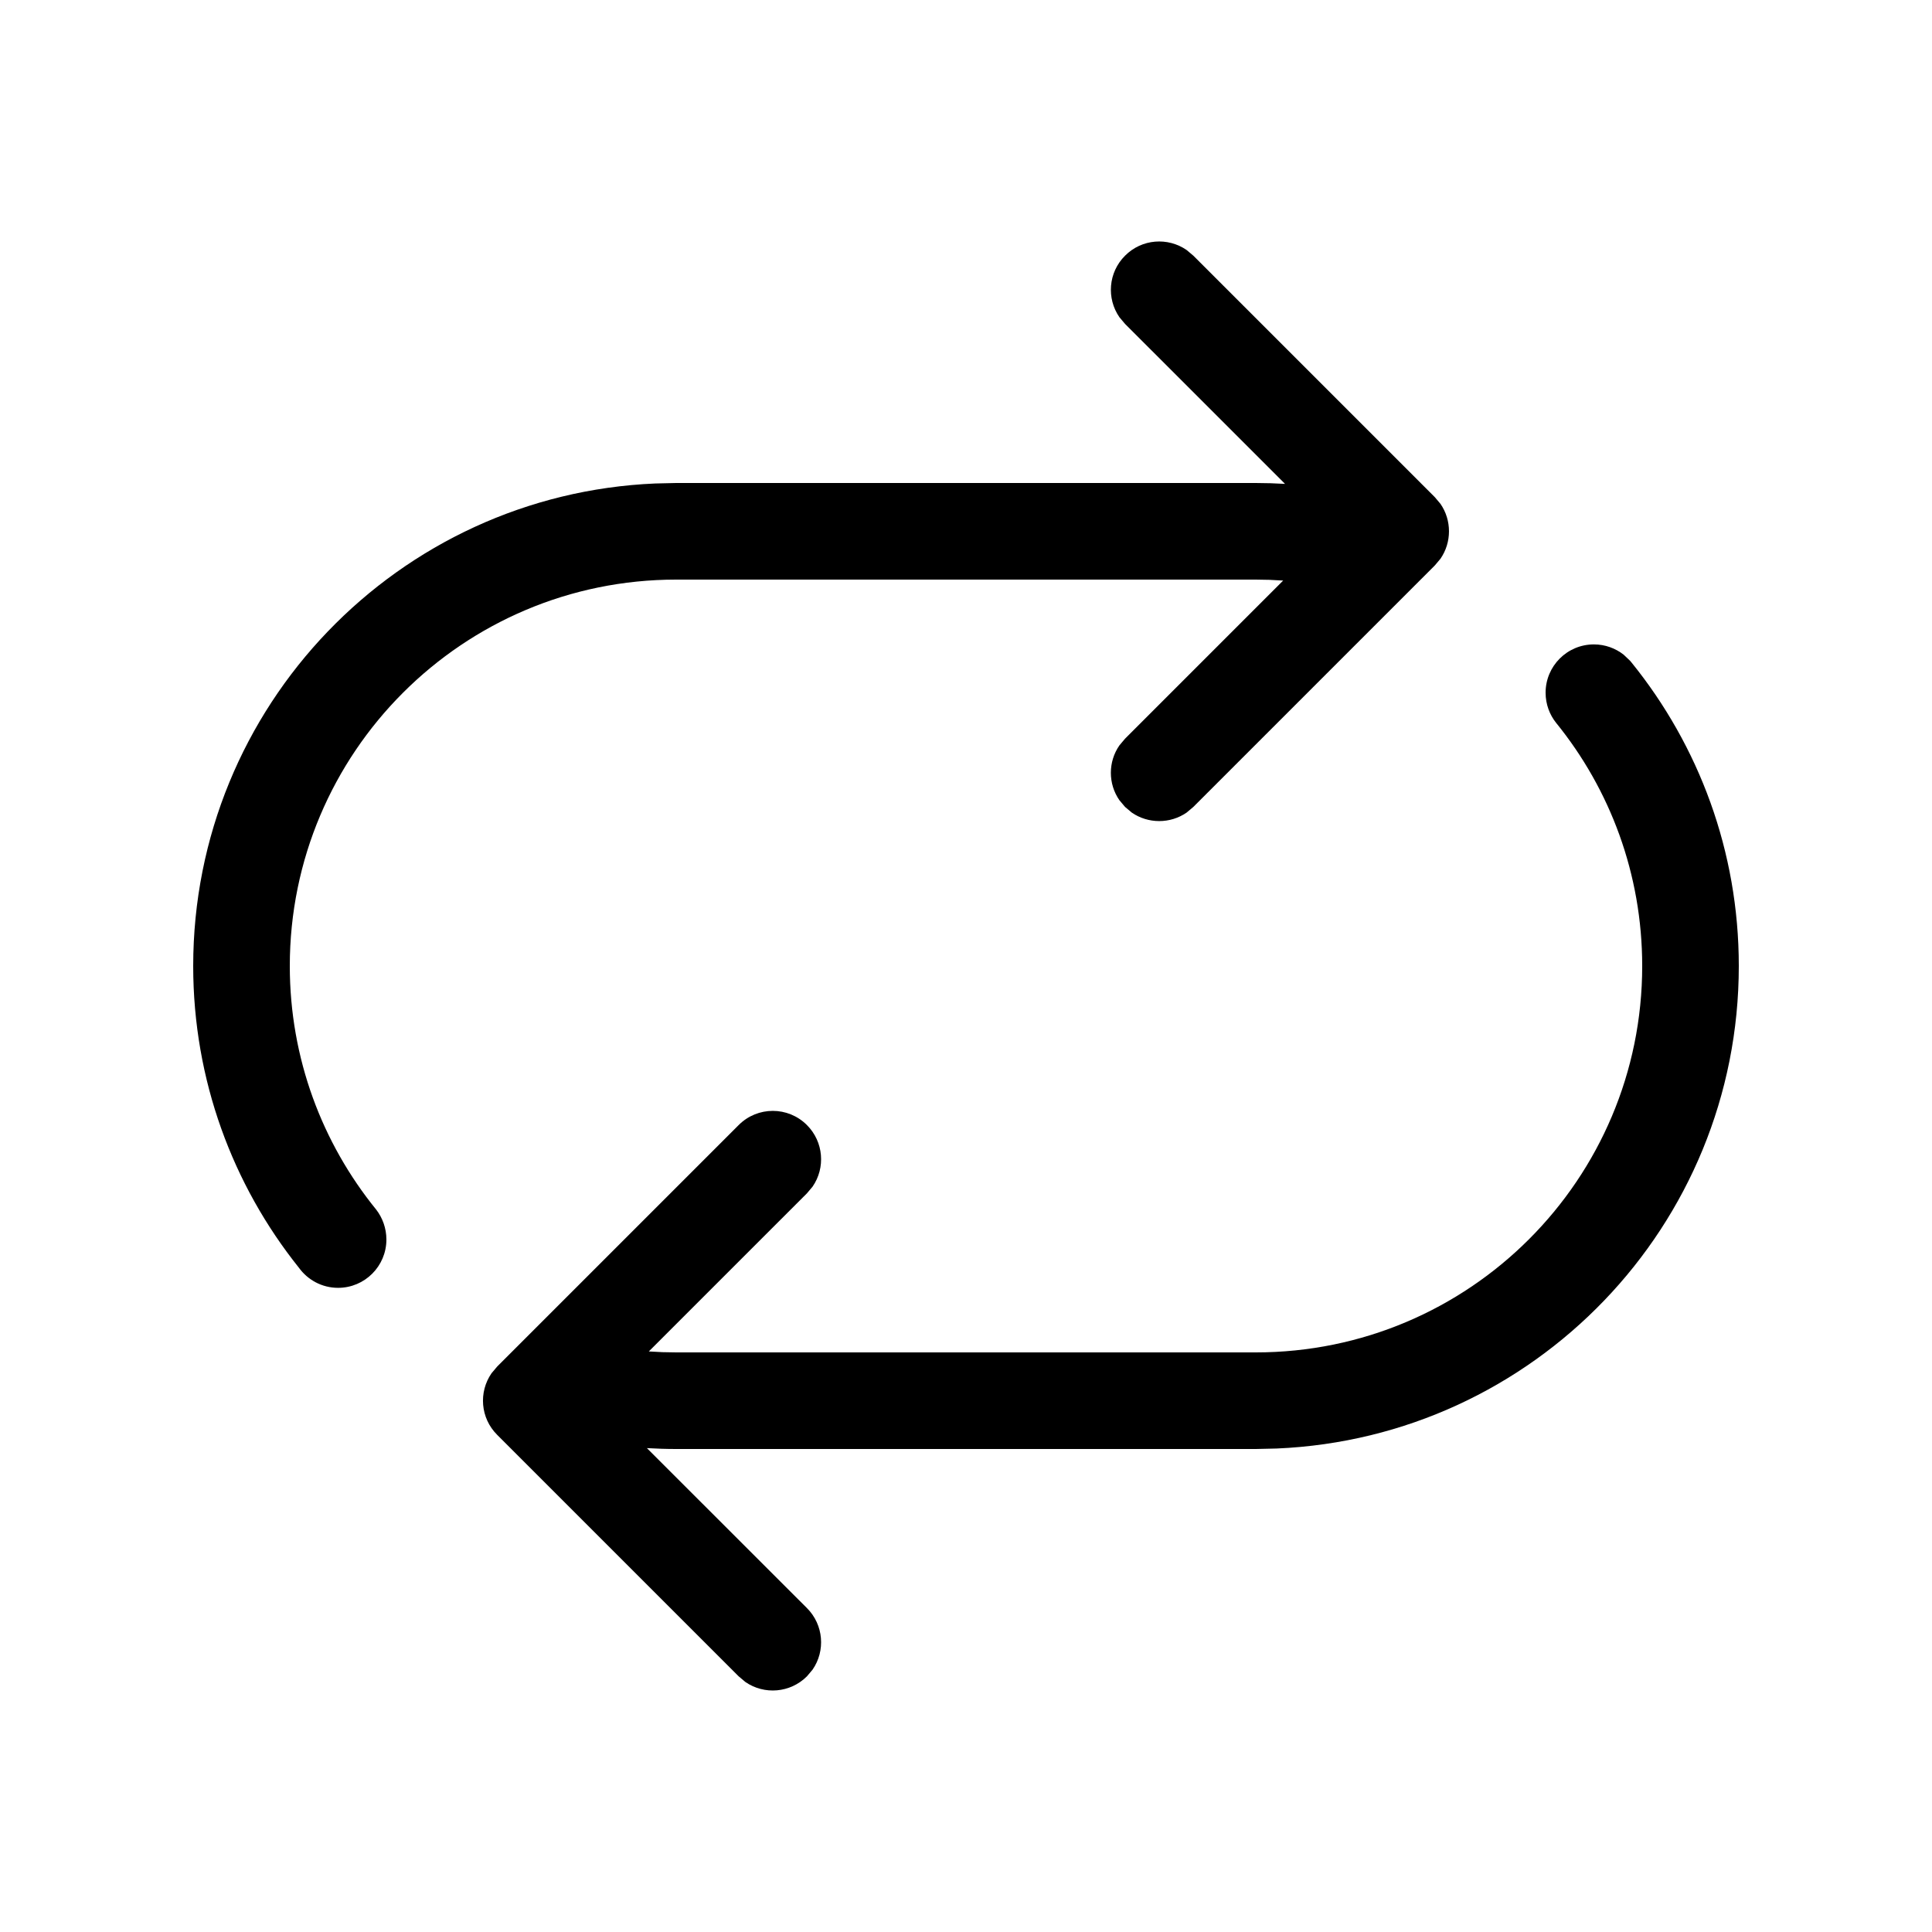 <svg width="24" height="24" viewBox="0 0 24 24"  xmlns="http://www.w3.org/2000/svg">
<path d="M19.8 8.005C19.939 8.005 20.068 8.053 20.17 8.133L20.25 8.209L20.27 8.233C21.102 9.263 21.6 10.573 21.6 12C21.6 15.226 19.053 17.858 15.86 17.994L15.6 18H8.4C8.278 18 8.157 17.996 8.036 17.989L10.024 19.976C10.232 20.184 10.256 20.507 10.094 20.741L10.024 20.824C9.816 21.032 9.493 21.056 9.259 20.894L9.176 20.824L6.176 17.824C5.967 17.616 5.944 17.293 6.106 17.059L6.176 16.976L9.176 13.976C9.41 13.741 9.79 13.741 10.024 13.976C10.232 14.184 10.256 14.507 10.094 14.741L10.024 14.824L8.06 16.788L8.229 16.797L8.4 16.8H15.6C18.251 16.8 20.4 14.651 20.4 12C20.4 10.856 20 9.805 19.331 8.98C19.25 8.879 19.2 8.748 19.2 8.605C19.2 8.274 19.468 8.005 19.8 8.005ZM13.976 3.176C14.184 2.967 14.507 2.944 14.741 3.106L14.824 3.176L17.824 6.176L17.894 6.259C18.035 6.463 18.035 6.737 17.894 6.941L17.824 7.024L14.824 10.024L14.741 10.094C14.537 10.235 14.263 10.235 14.059 10.094L13.976 10.024L13.906 9.941C13.764 9.737 13.764 9.463 13.906 9.259L13.976 9.176L15.94 7.212L15.771 7.203L15.6 7.2H8.4C5.749 7.2 3.6 9.349 3.6 12C3.6 13.148 4.003 14.201 4.674 15.027C4.751 15.127 4.8 15.257 4.8 15.398C4.8 15.729 4.531 15.998 4.2 15.998C3.999 15.998 3.822 15.899 3.713 15.748C2.892 14.721 2.4 13.418 2.4 12C2.4 8.773 4.947 6.142 8.14 6.006L8.4 6H15.6C15.722 6 15.843 6.004 15.963 6.011L13.976 4.024L13.906 3.941C13.744 3.707 13.767 3.384 13.976 3.176Z" />
</svg>
